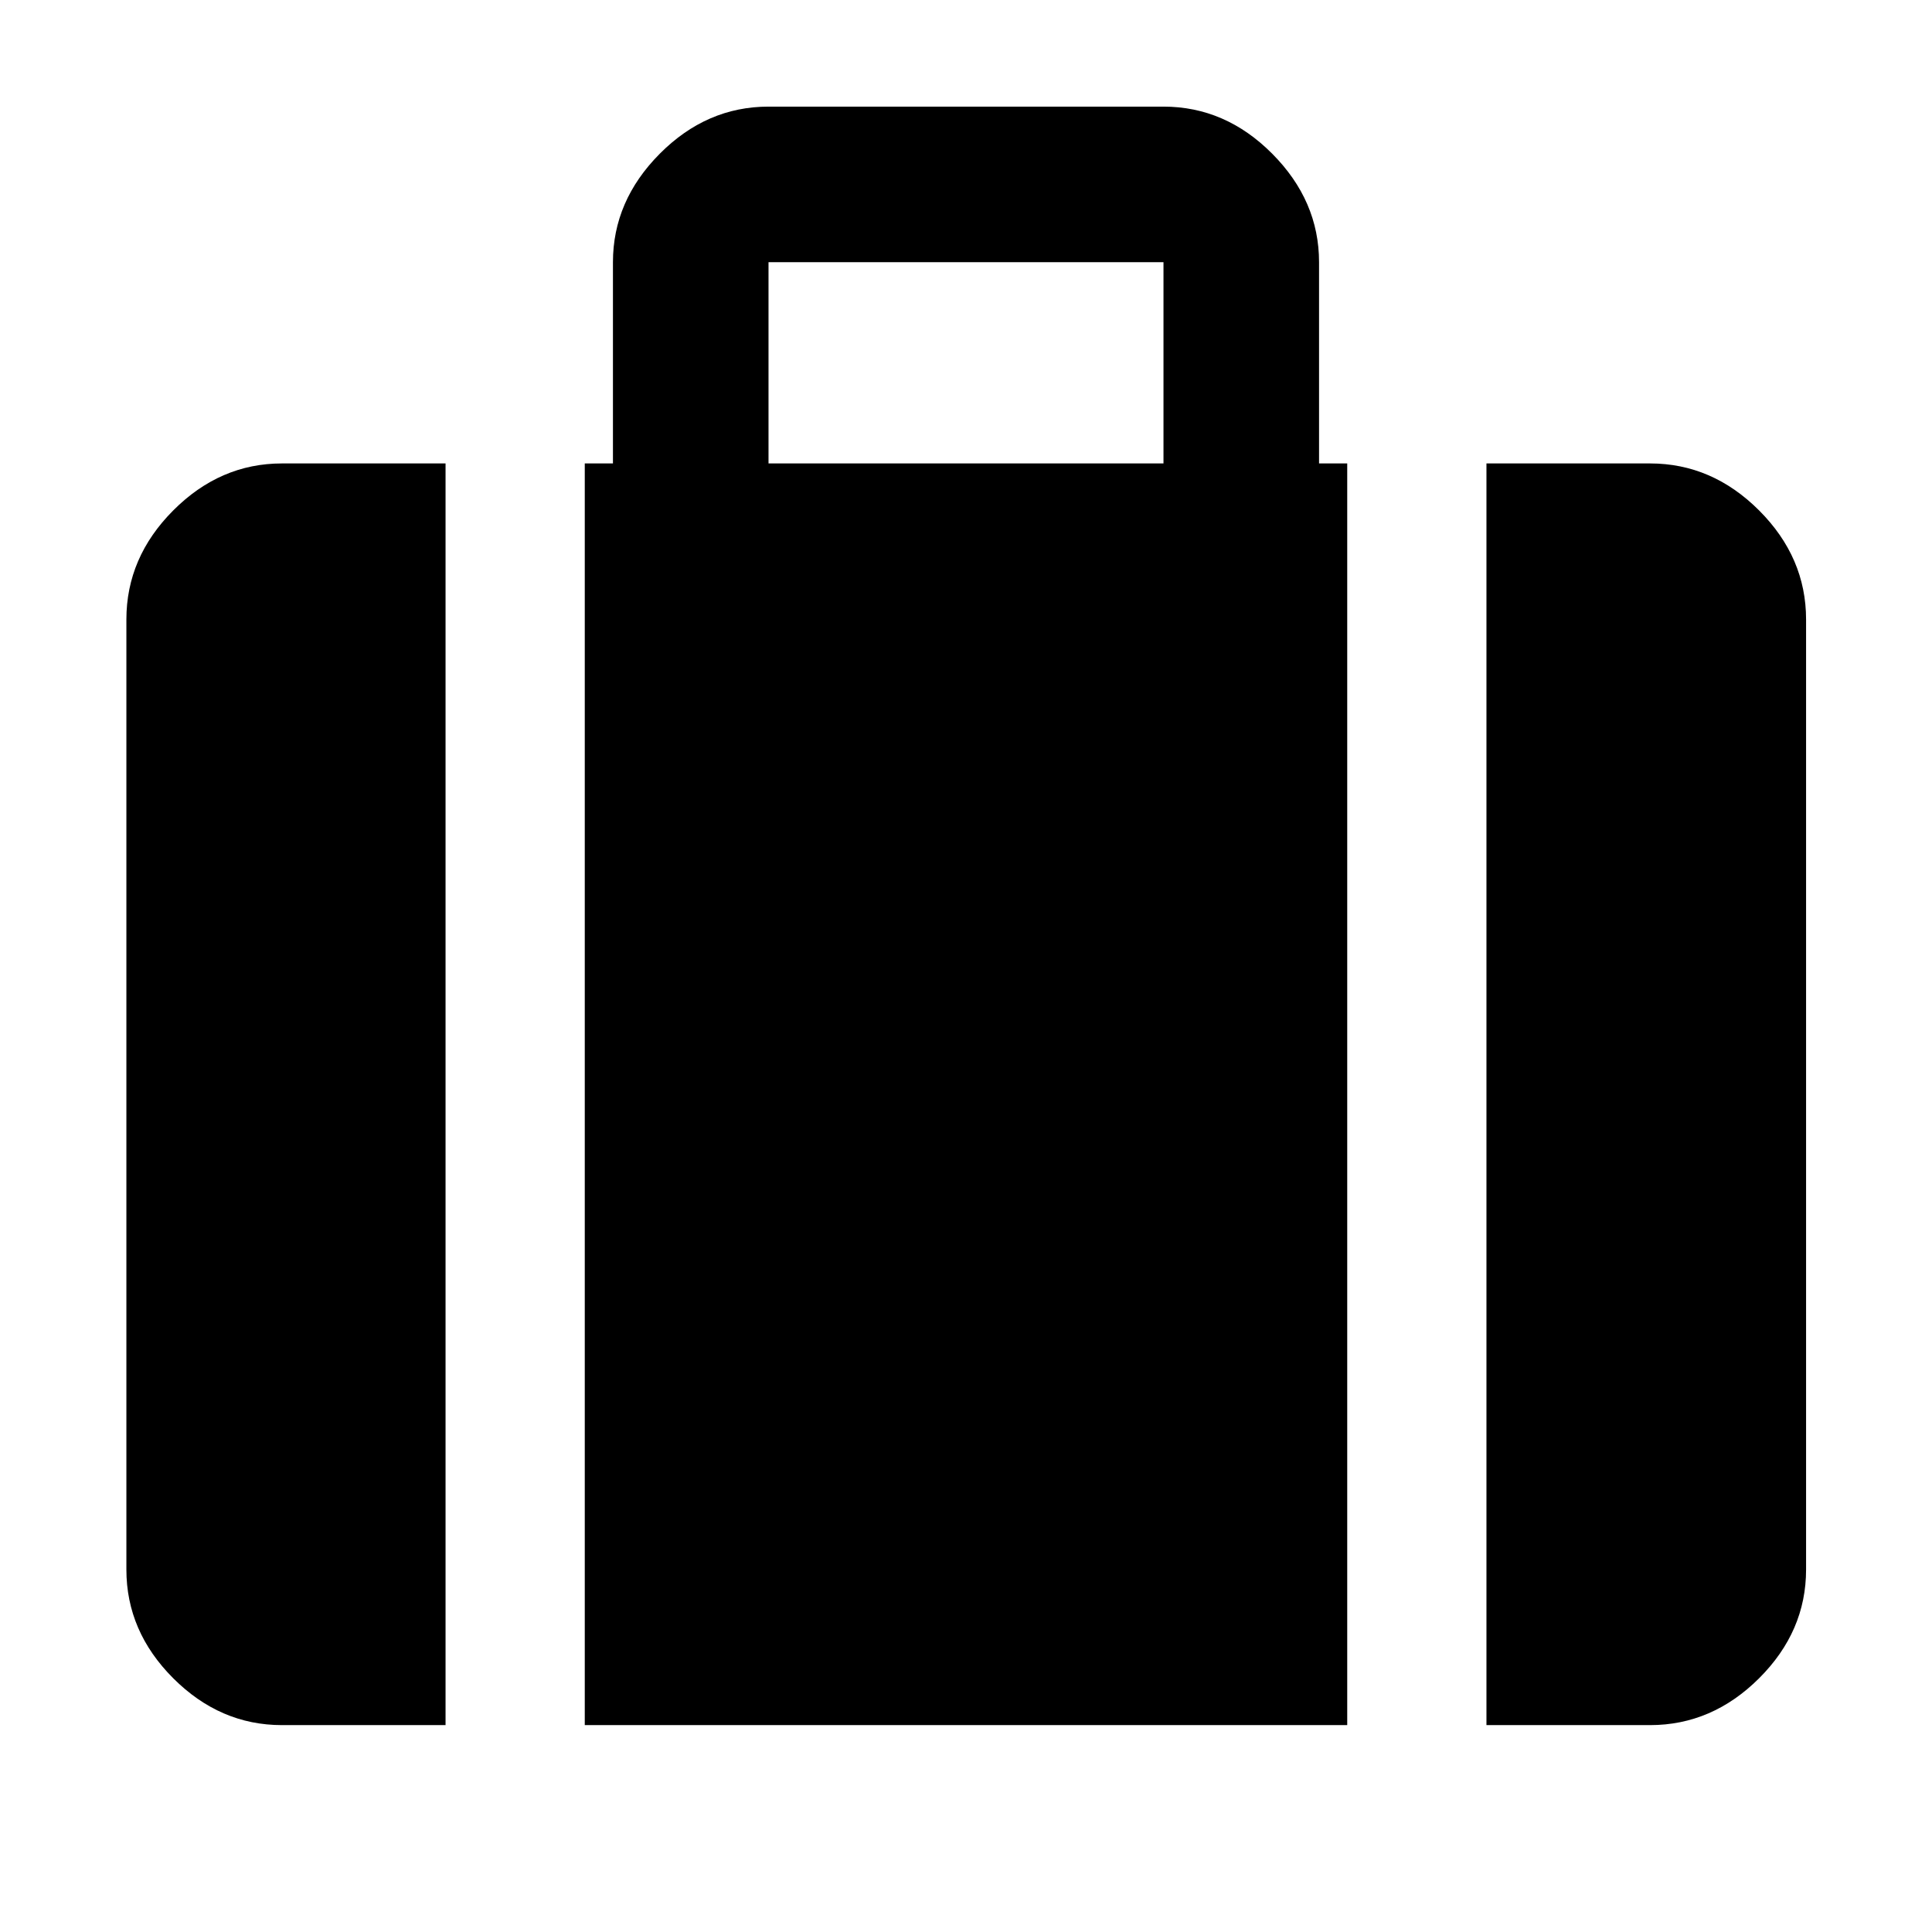 <svg xmlns="http://www.w3.org/2000/svg" height="48" viewBox="0 -960 960 960" width="48"><path d="M738.61-102.8v-626.92h81.28q30.85 0 54.2 23.35 23.34 23.35 23.34 54.2v472.06q0 30.75-23.34 54.03-23.35 23.28-54.2 23.28h-81.28ZM381.87-729.72h196.26v-100H381.87v100Zm-91.3 626.92v-626.92h14v-100q0-30.49 23.27-53.9 23.28-23.4 54.03-23.4h196.26q30.75 0 54.03 23.4 23.27 23.41 23.27 53.9v100h14v626.92H290.57Zm-150.46 0q-30.75 0-54.03-23.28T62.8-180.11v-472.06q0-30.85 23.28-54.2t54.03-23.35h81.28v626.92h-81.28Z"/></svg>
